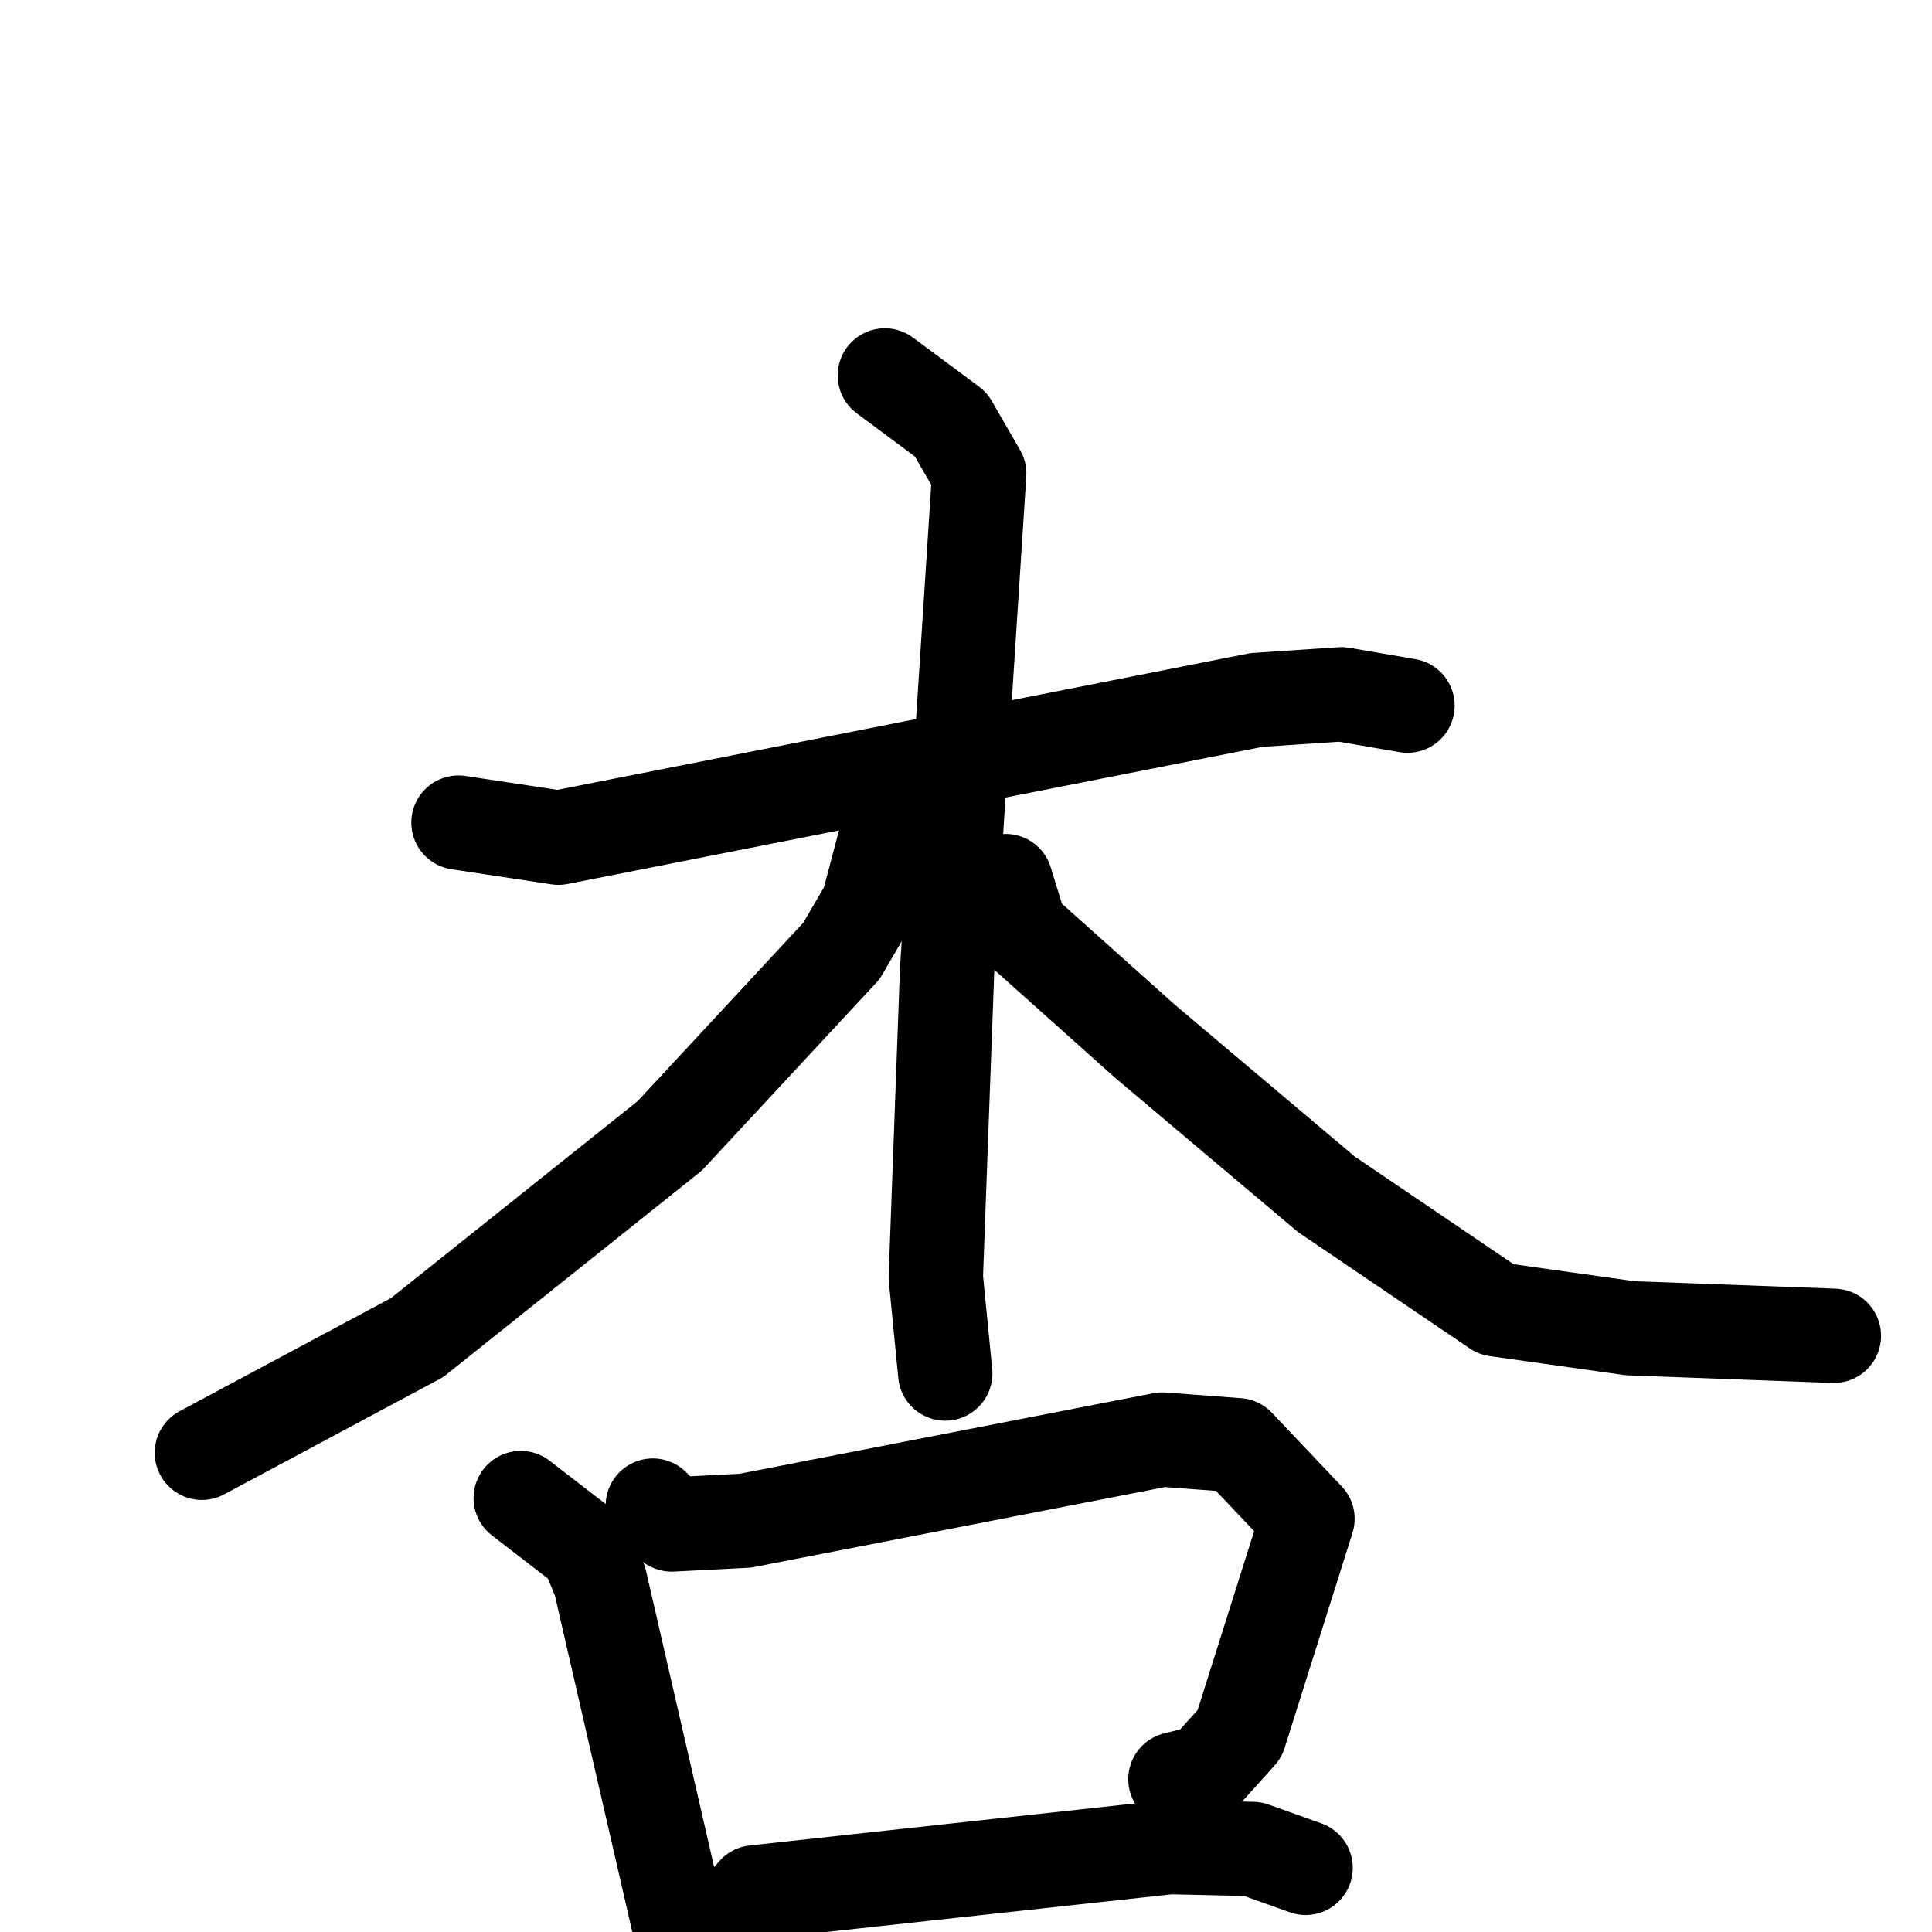 <svg xmlns="http://www.w3.org/2000/svg" viewBox="0 0 1024 1024">
  <g style="fill:none;stroke:#000000;stroke-width:50;stroke-linecap:round;stroke-linejoin:round;" transform="scale(1, 1) translate(0, 0)">
    <path d="M 243.0,436.0 L 296.0,444.0 L 666.0,371.0 L 711.0,368.0 L 746.0,374.0"/>
    <path d="M 469.0,199.0 L 504.0,225.0 L 519.0,251.0 L 502.0,514.0 L 496.0,677.0 L 501.0,728.0"/>
    <path d="M 479.0,437.0 L 469.0,446.0 L 460.0,480.0 L 446.0,504.0 L 355.0,602.0 L 221.0,709.0 L 107.0,770.0"/>
    <path d="M 533.0,467.0 L 541.0,493.0 L 607.0,552.0 L 703.0,633.0 L 793.0,694.0 L 864.0,704.0 L 972.0,708.0"/>
    <path d="M 276.0,794.0 L 311.0,821.0 L 318.0,838.0 L 367.0,1051.0"/>
    <path d="M 346.0,798.0 L 356.0,808.0 L 395.0,806.0 L 616.0,763.0 L 656.0,766.0 L 693.0,805.0 L 657.0,919.0 L 639.0,939.0 L 623.0,943.0"/>
    <path d="M 387.0,1018.0 L 400.0,1003.0 L 620.0,979.0 L 664.0,980.0 L 692.0,990.0"/>
  </g>
</svg>
